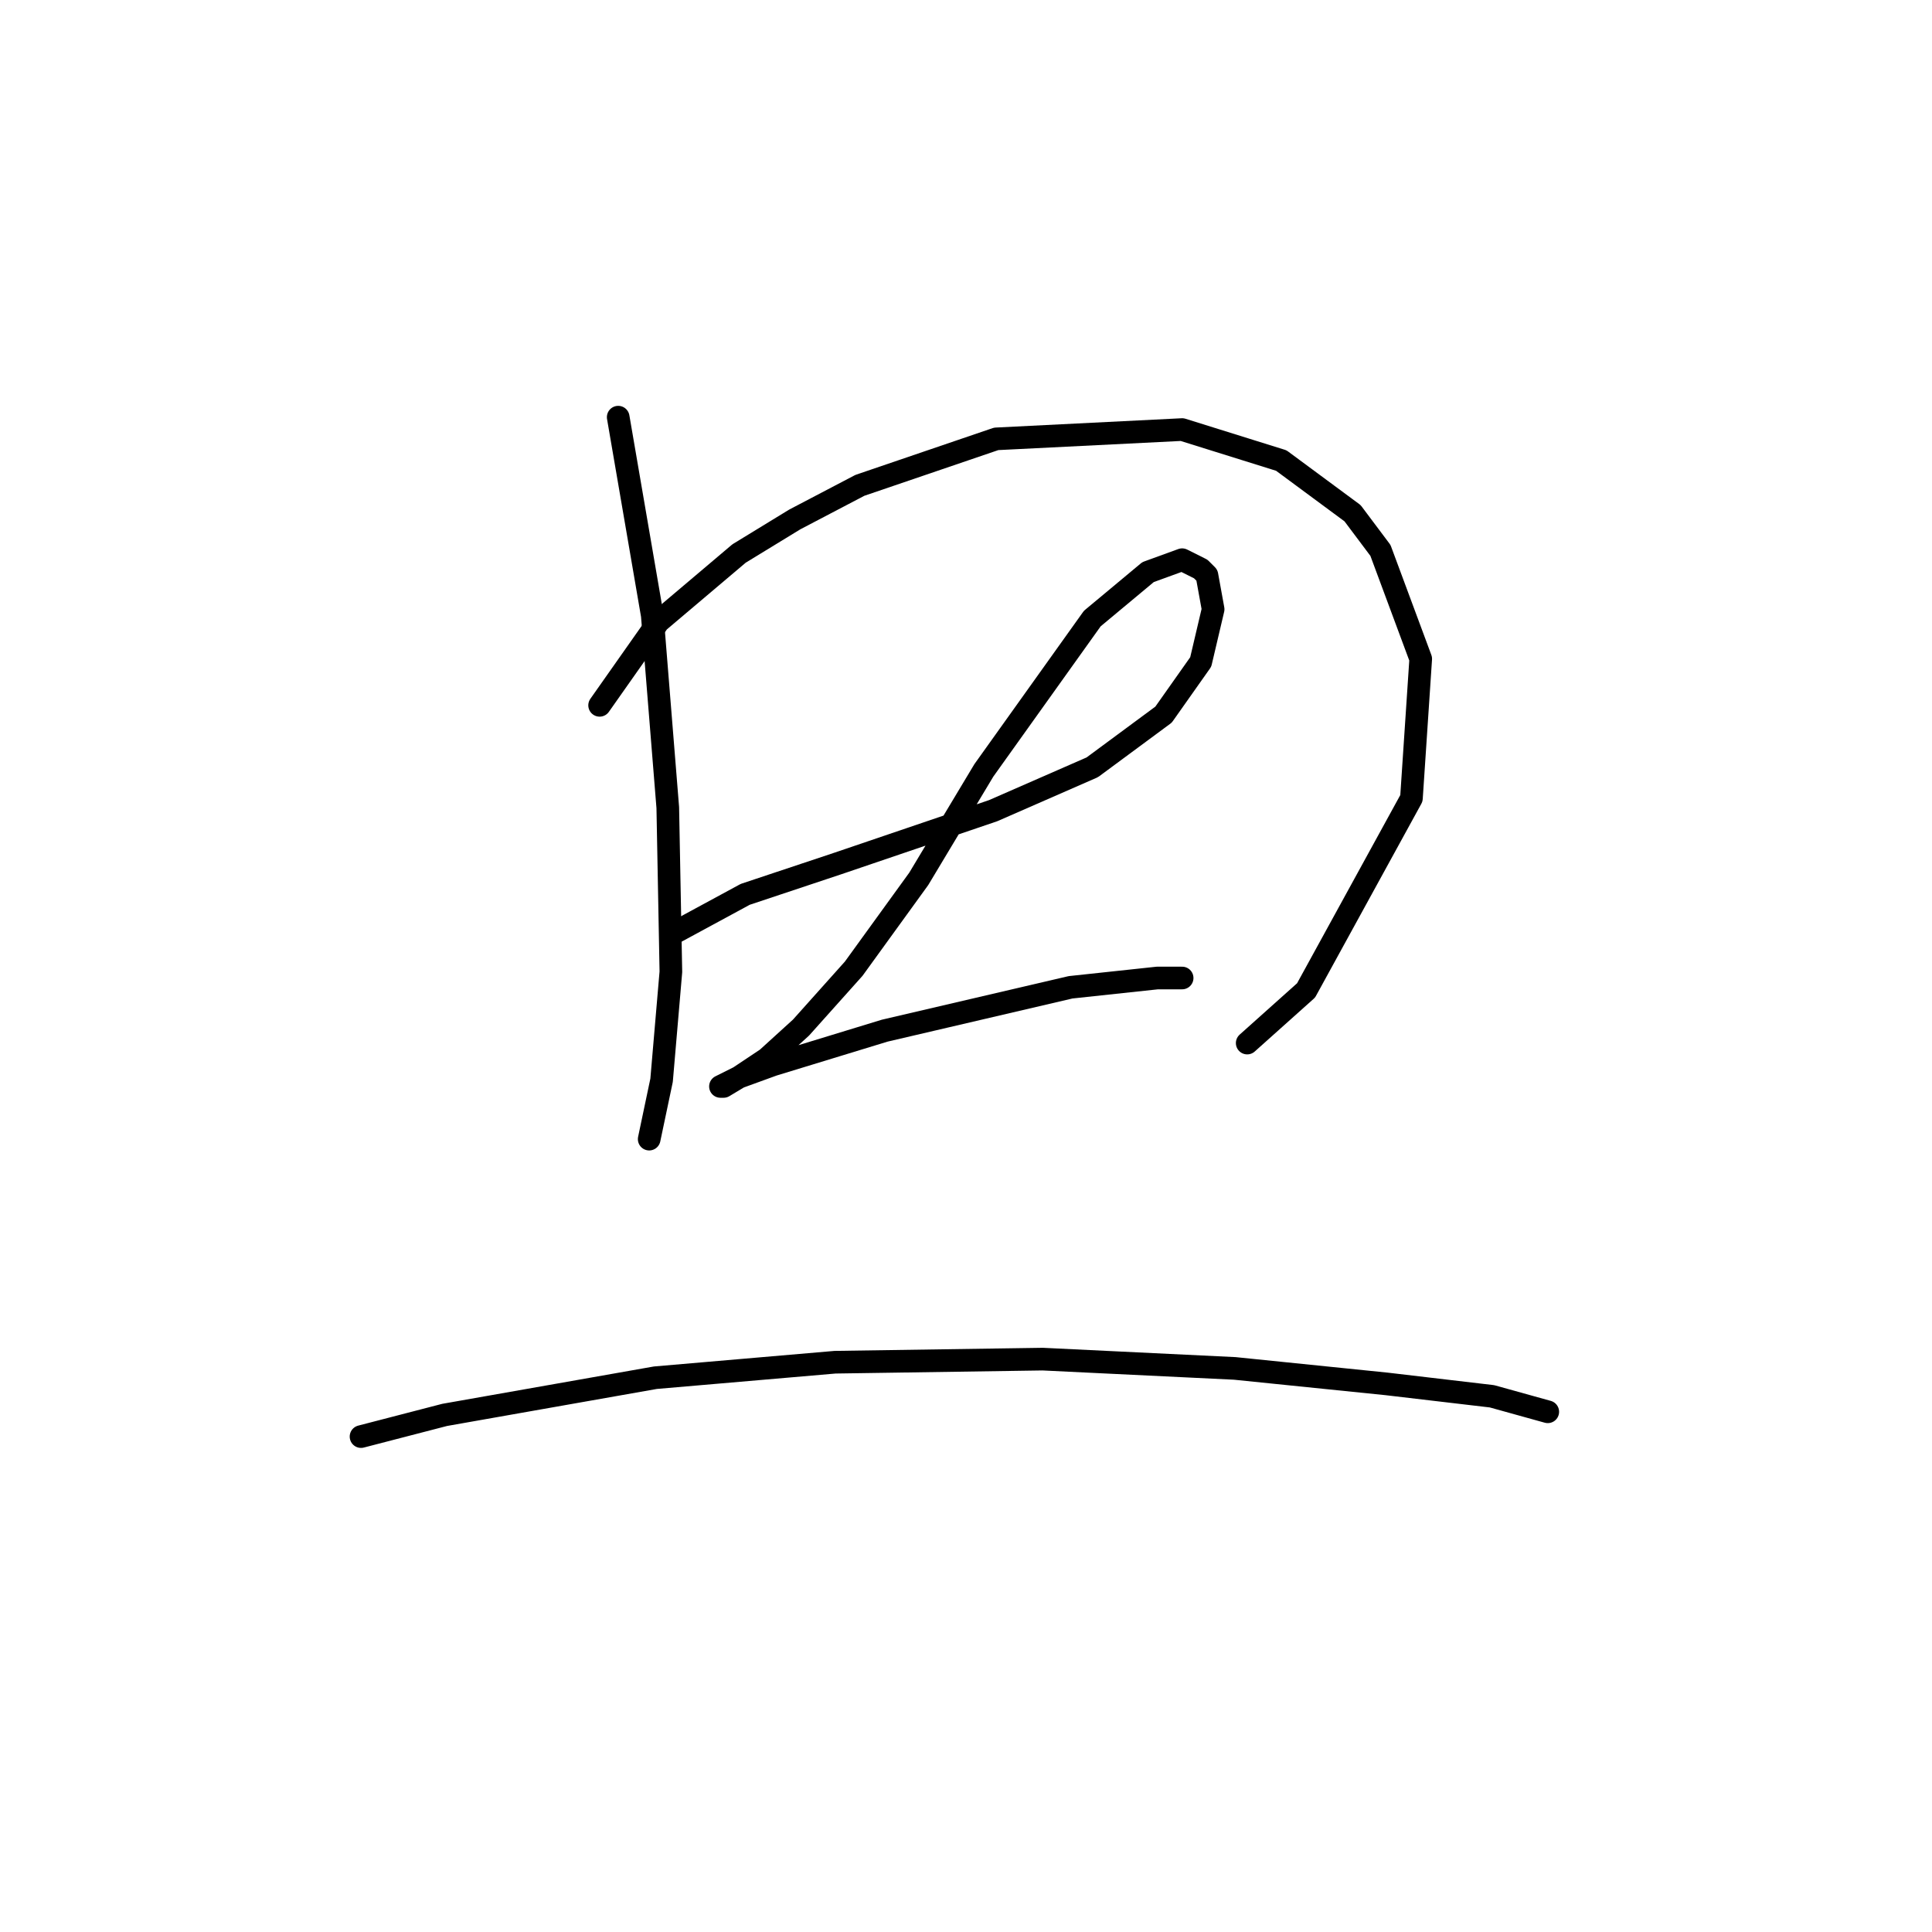 <?xml version="1.0" standalone="no"?>
    <svg width="256" height="256" xmlns="http://www.w3.org/2000/svg" version="1.1">
    <polyline stroke="black" stroke-width="3" stroke-linecap="round" fill="transparent" stroke-linejoin="round" points="81.915 55.277 86.432 81.554 88.484 107.009 88.895 128.769 87.663 143.139 86.021 150.94 86.021 150.94 " />
        <polyline stroke="black" stroke-width="3" stroke-linecap="round" fill="transparent" stroke-linejoin="round" points="79.452 93.46 87.253 82.375 97.928 73.342 105.318 68.826 113.94 64.31 132.005 58.151 156.639 56.919 169.778 61.025 179.221 68.005 182.916 72.932 188.253 87.302 187.022 105.777 173.062 131.233 165.261 138.212 165.261 138.212 " />
        <polyline stroke="black" stroke-width="3" stroke-linecap="round" fill="transparent" stroke-linejoin="round" points="88.895 123.842 98.749 118.505 111.066 114.399 131.594 107.42 144.733 101.672 154.176 94.692 159.103 87.712 160.745 80.732 159.924 76.216 159.103 75.395 156.639 74.163 152.123 75.806 144.733 81.964 130.363 102.082 121.741 116.452 113.119 128.359 106.139 136.159 101.623 140.265 97.928 142.729 95.875 143.96 95.464 143.96 97.928 142.729 102.444 141.086 117.224 136.57 141.859 130.822 153.355 129.59 156.639 129.59 156.639 129.59 " />
        <polyline stroke="black" stroke-width="3" stroke-linecap="round" fill="transparent" stroke-linejoin="round" points="47.838 190.355 58.923 187.481 86.842 182.554 110.655 180.501 138.164 180.091 163.619 181.322 183.737 183.375 197.696 185.017 205.087 187.07 205.087 187.07 " />
        </svg>